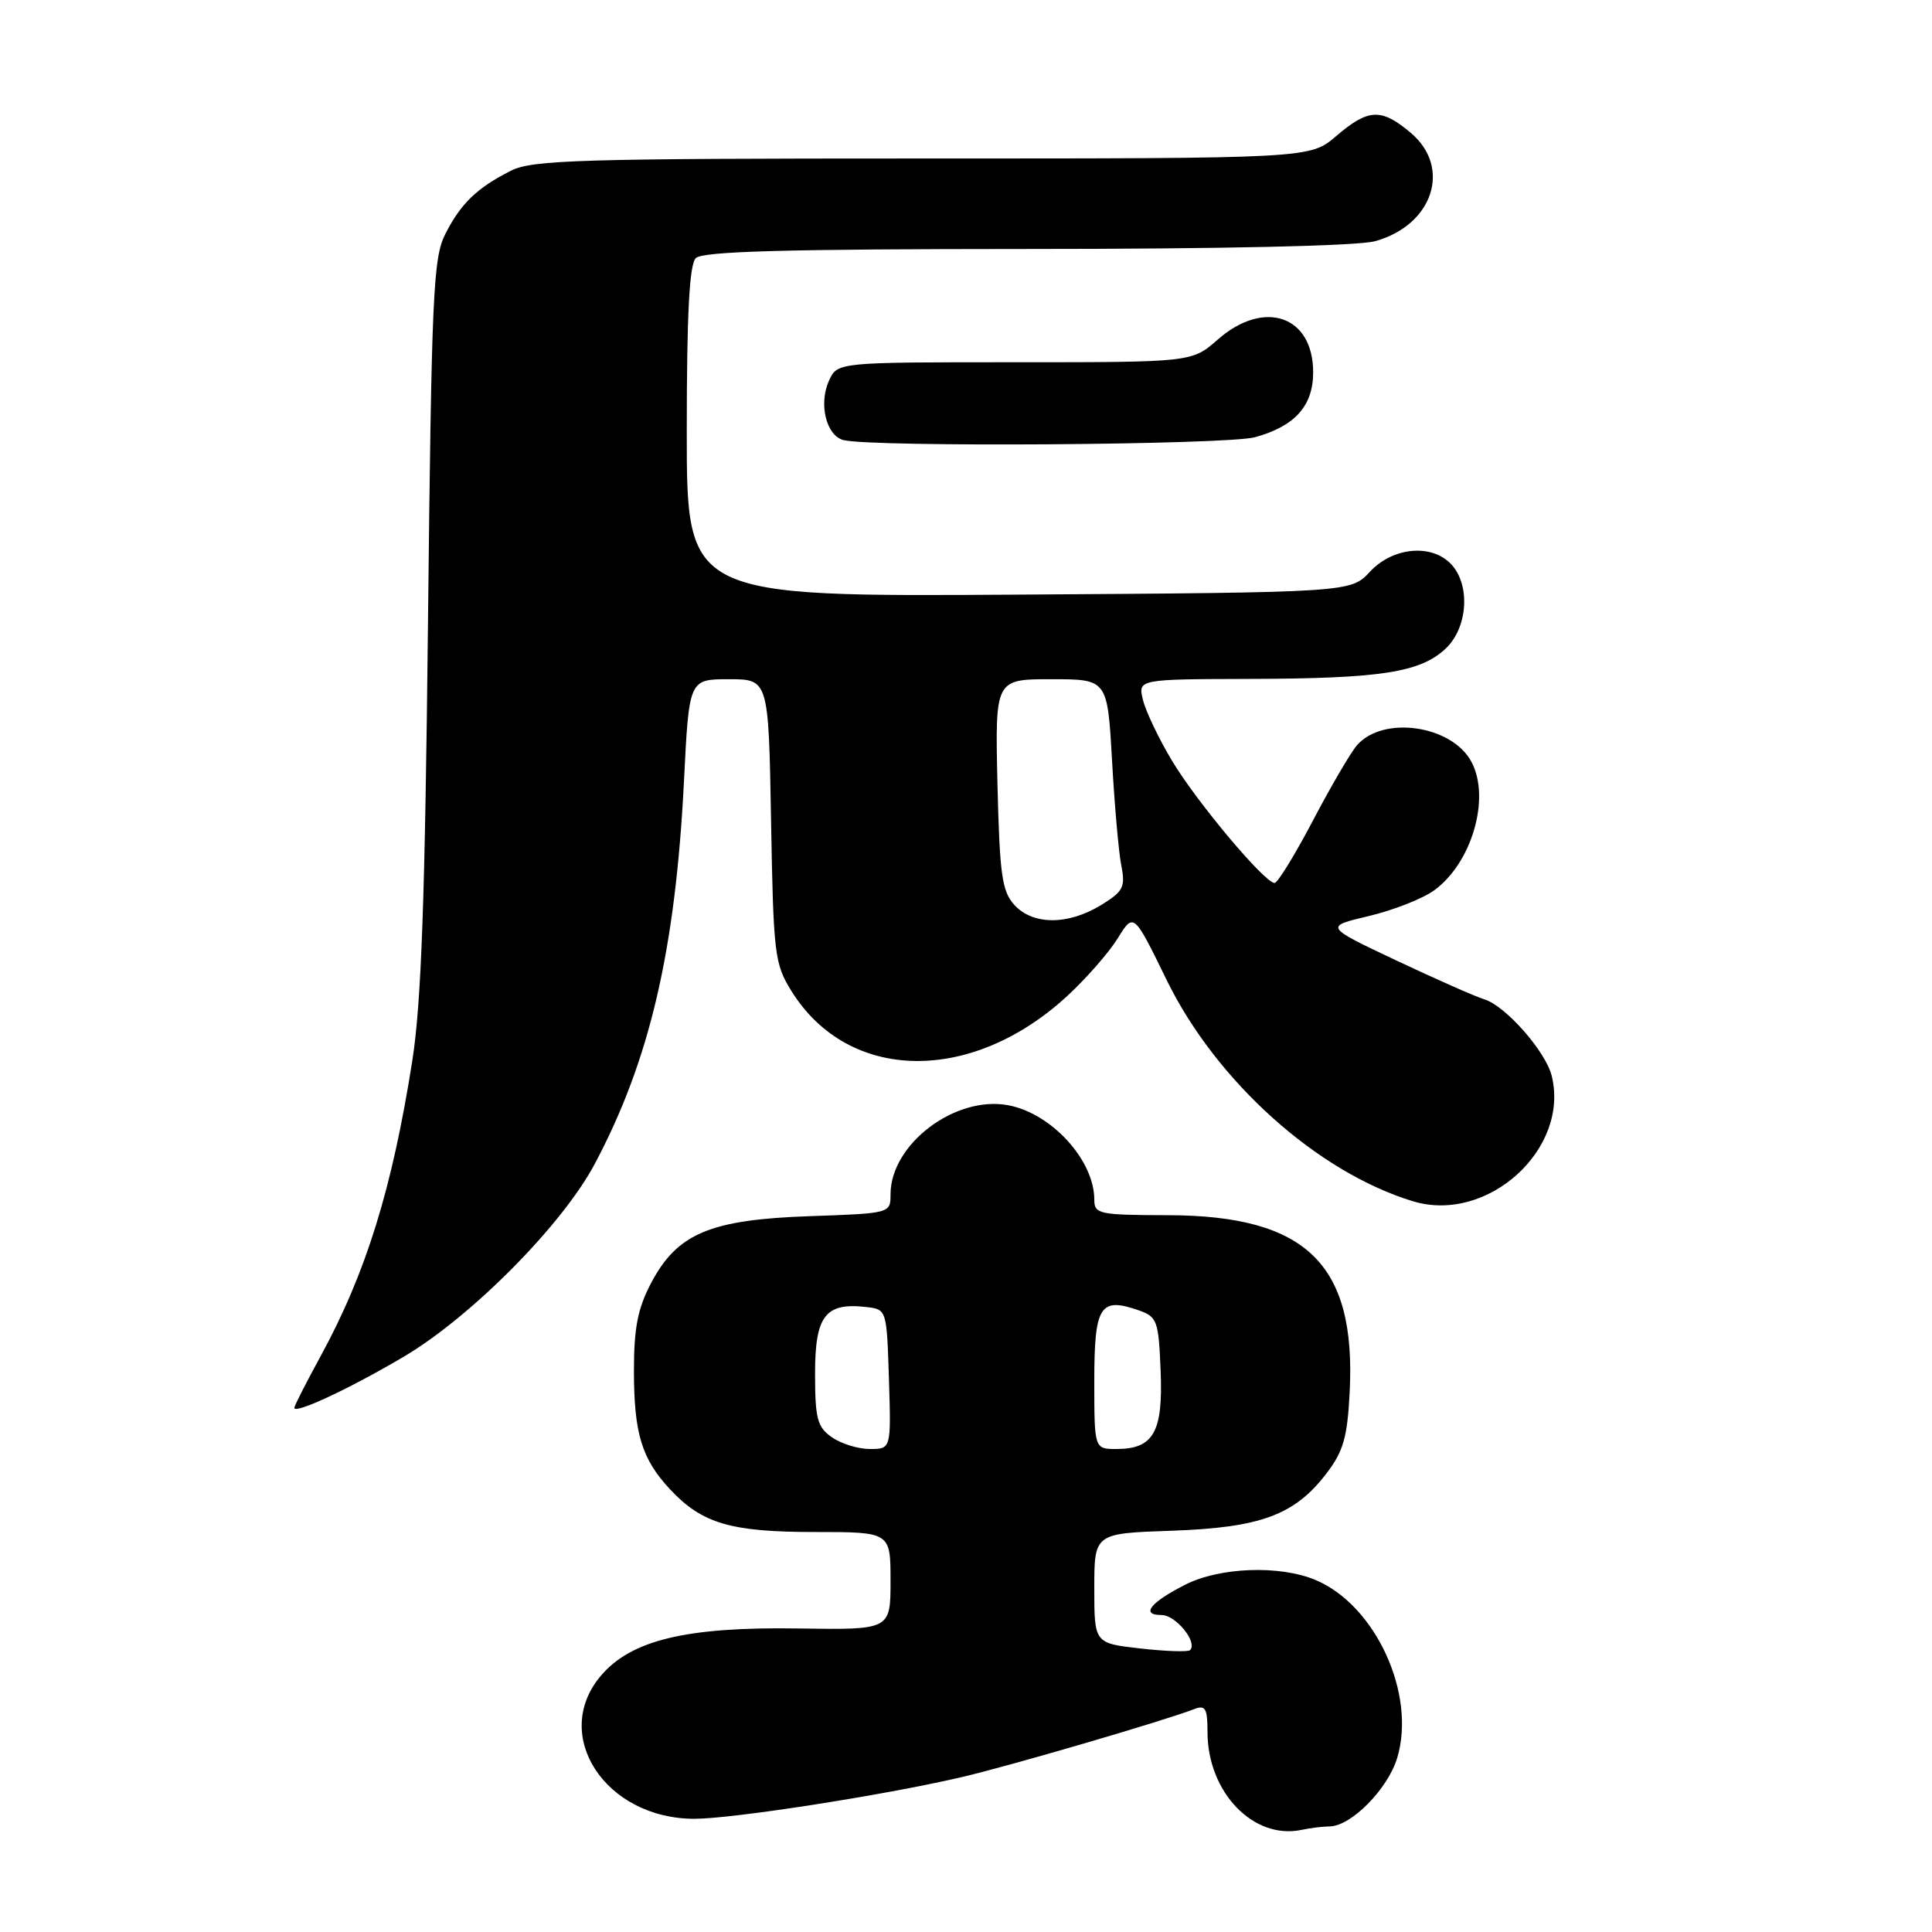 <?xml version="1.0" encoding="UTF-8" standalone="no"?>
<!DOCTYPE svg PUBLIC "-//W3C//DTD SVG 1.1//EN" "http://www.w3.org/Graphics/SVG/1.1/DTD/svg11.dtd" >
<svg xmlns="http://www.w3.org/2000/svg" xmlns:xlink="http://www.w3.org/1999/xlink" version="1.1" viewBox="0 0 256 256">
 <g >
 <path fill="currentColor"
d=" M 176.17 242.01 C 179.03 241.99 183.91 237.04 185.14 232.92 C 187.68 224.46 182.26 212.68 174.30 209.35 C 169.54 207.36 161.59 207.66 157.03 209.99 C 152.39 212.35 151.11 214.00 153.91 214.00 C 155.80 214.00 158.73 217.60 157.69 218.65 C 157.42 218.91 154.46 218.81 151.11 218.43 C 145.00 217.74 145.00 217.74 145.00 210.46 C 145.00 203.18 145.00 203.18 155.25 202.83 C 167.06 202.42 171.57 200.75 175.79 195.20 C 178.01 192.30 178.54 190.43 178.84 184.43 C 179.70 167.48 173.10 161.06 154.75 161.02 C 145.60 161.00 145.00 160.87 145.00 158.95 C 145.00 153.74 139.34 147.53 133.60 146.45 C 126.56 145.13 118.00 151.61 118.00 158.26 C 118.00 160.77 117.98 160.78 107.25 161.15 C 94.09 161.61 89.75 163.44 86.29 169.98 C 84.51 173.35 84.00 175.94 84.00 181.59 C 84.00 189.94 85.03 193.33 88.81 197.37 C 93.03 201.88 96.84 203.00 107.97 203.00 C 118.00 203.00 118.00 203.00 118.00 209.48 C 118.00 215.97 118.00 215.97 105.75 215.78 C 90.93 215.55 83.59 217.32 79.59 222.08 C 72.97 229.94 80.22 240.99 92.00 241.00 C 97.05 241.00 117.01 237.90 127.33 235.50 C 133.60 234.05 154.20 228.03 158.25 226.46 C 159.72 225.89 160.00 226.37 160.00 229.49 C 160.00 237.50 166.11 243.83 172.50 242.46 C 173.60 242.22 175.25 242.02 176.17 242.01 Z  M 53.50 179.77 C 62.46 174.47 74.52 162.30 78.81 154.22 C 86.10 140.50 89.50 125.90 90.63 103.52 C 91.30 90.00 91.30 90.00 96.57 90.00 C 101.84 90.00 101.84 90.00 102.17 108.75 C 102.48 126.45 102.63 127.71 104.87 131.32 C 112.40 143.42 128.68 143.71 141.42 131.97 C 143.93 129.65 146.94 126.22 148.10 124.34 C 150.22 120.91 150.22 120.91 154.59 129.86 C 161.15 143.29 174.60 155.36 187.25 159.18 C 197.11 162.16 208.04 152.25 205.60 142.52 C 204.78 139.29 199.49 133.28 196.69 132.42 C 195.48 132.05 190.22 129.72 185.00 127.26 C 175.50 122.77 175.50 122.77 181.34 121.39 C 184.56 120.63 188.44 119.11 189.97 118.02 C 195.01 114.43 197.55 105.76 194.97 100.94 C 192.37 96.08 183.23 94.77 179.79 98.77 C 178.97 99.72 176.34 104.21 173.96 108.75 C 171.57 113.29 169.29 117.00 168.89 117.00 C 167.58 117.00 158.57 106.27 155.31 100.82 C 153.55 97.90 151.82 94.26 151.45 92.75 C 150.78 90.00 150.78 90.00 165.64 89.96 C 182.99 89.91 188.20 89.10 191.55 85.95 C 194.47 83.21 194.87 77.61 192.35 74.83 C 189.80 72.01 184.59 72.46 181.53 75.75 C 178.98 78.50 178.98 78.50 134.99 78.79 C 91.00 79.08 91.00 79.08 91.00 57.24 C 91.00 41.59 91.34 35.06 92.20 34.20 C 93.10 33.30 104.20 33.00 135.95 32.99 C 162.03 32.99 179.93 32.59 182.20 31.96 C 189.89 29.83 192.39 22.19 186.92 17.59 C 183.01 14.30 181.32 14.38 177.04 18.04 C 173.58 21.00 173.58 21.00 122.24 21.00 C 76.89 21.00 70.53 21.19 67.70 22.62 C 63.20 24.90 61.06 26.96 59.01 31.00 C 57.39 34.17 57.18 39.06 56.71 82.50 C 56.32 119.06 55.83 132.88 54.64 140.50 C 51.97 157.51 48.50 168.69 42.44 179.78 C 40.55 183.24 39.00 186.28 39.00 186.55 C 39.00 187.43 46.42 183.96 53.50 179.77 Z  M 166.31 57.93 C 171.60 56.46 174.00 53.78 174.00 49.33 C 174.00 41.82 167.50 39.60 161.35 45.00 C 157.93 48.00 157.93 48.00 134.44 48.00 C 110.96 48.00 110.96 48.00 109.85 50.43 C 108.45 53.50 109.47 57.71 111.75 58.31 C 115.48 59.28 162.62 58.96 166.31 57.93 Z  M 110.22 190.44 C 108.29 189.09 108.00 187.98 108.00 181.98 C 108.00 174.33 109.37 172.56 114.80 173.19 C 117.49 173.50 117.50 173.53 117.79 182.75 C 118.08 192.00 118.08 192.00 115.26 192.00 C 113.71 192.00 111.44 191.30 110.22 190.44 Z  M 145.00 182.97 C 145.00 173.04 145.76 171.83 150.87 173.62 C 153.34 174.48 153.52 174.99 153.79 181.66 C 154.12 189.76 152.85 192.00 147.93 192.00 C 145.00 192.00 145.00 192.00 145.00 182.97 Z  M 134.40 119.90 C 132.76 118.09 132.46 115.88 132.17 103.90 C 131.85 90.00 131.85 90.00 139.30 90.00 C 146.74 90.00 146.74 90.00 147.35 100.75 C 147.68 106.66 148.23 112.94 148.58 114.70 C 149.14 117.55 148.85 118.12 145.86 119.95 C 141.48 122.61 136.85 122.59 134.40 119.90 Z "/>
</g>
</svg>
